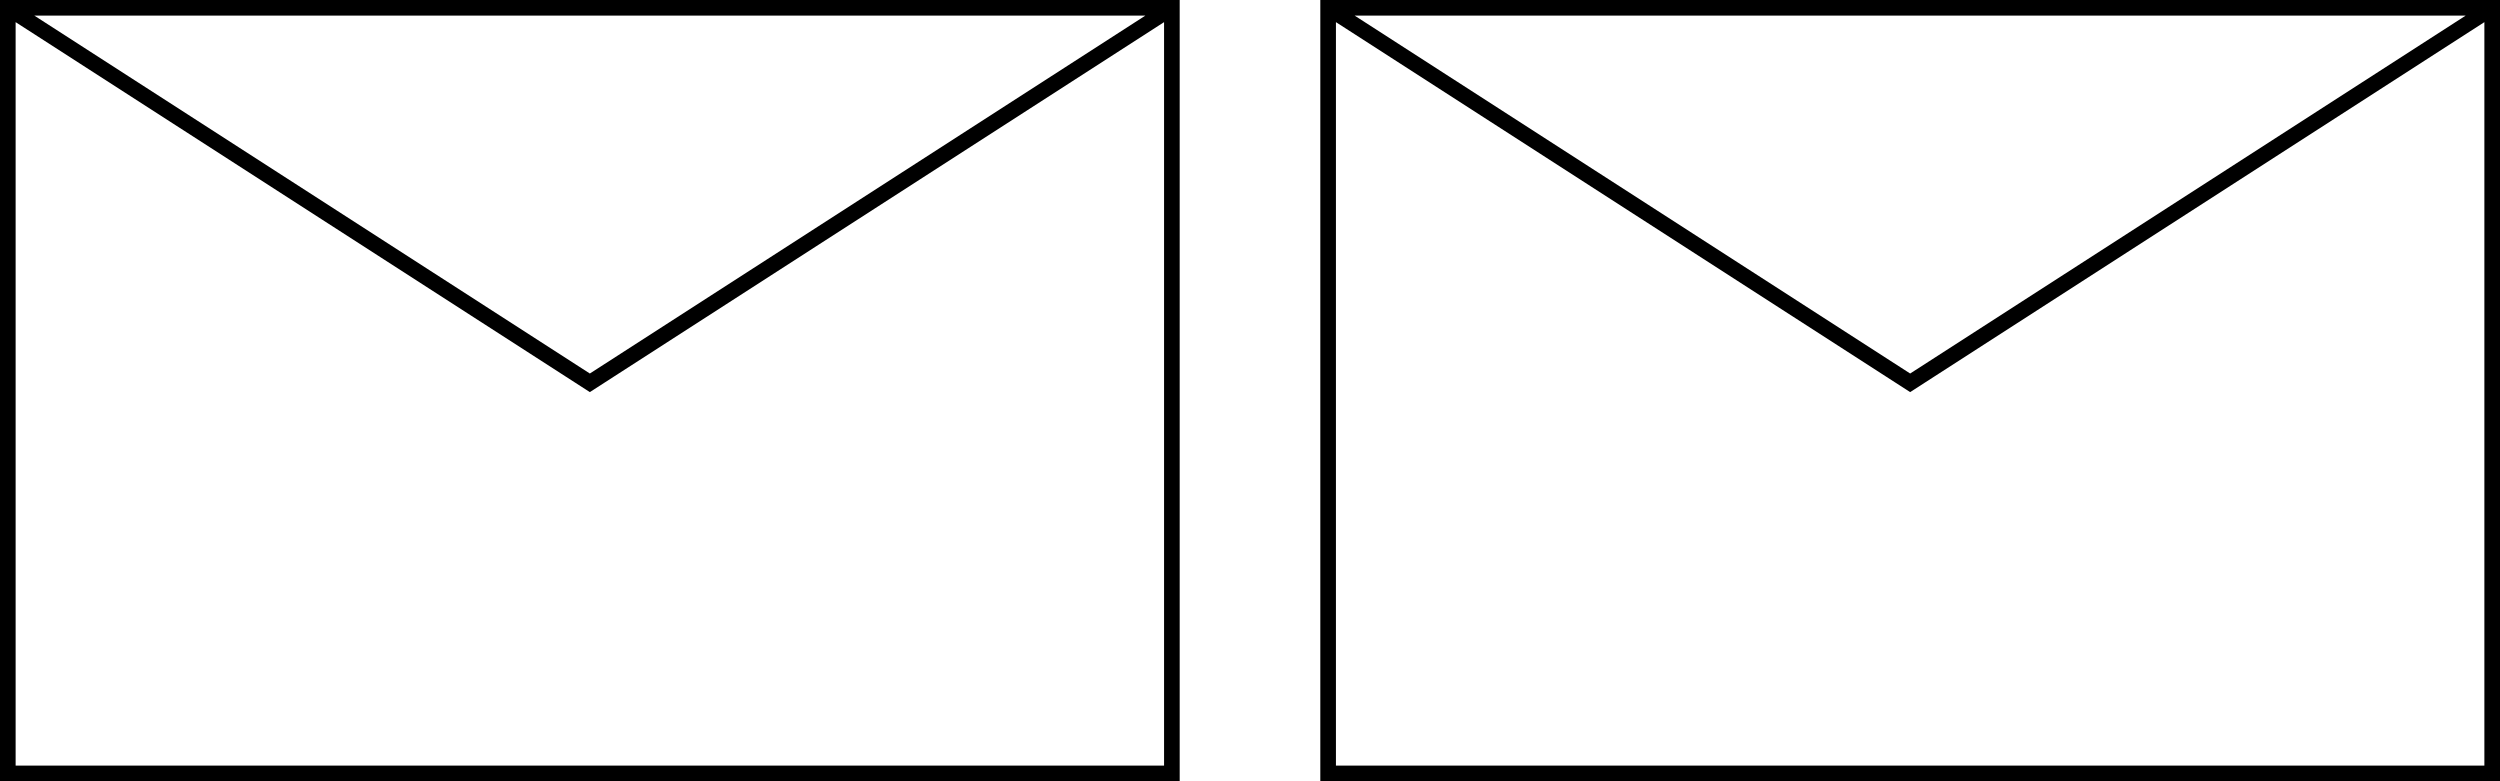 <?xml version="1.0" encoding="UTF-8" ?>
<svg width="640" height="200" xmlns="http://www.w3.org/2000/svg" version="1.1">
  <polyline points="2,2 300,2 300,198 2,198 2,2 151,98 300,2" stroke-width="4" stroke="black" fill="none"/>
  <polyline points="340,2 638,2 638,198 340,198 340,2 489,98 638,2" stroke-width="4" stroke="black" fill="none"/>
</svg>